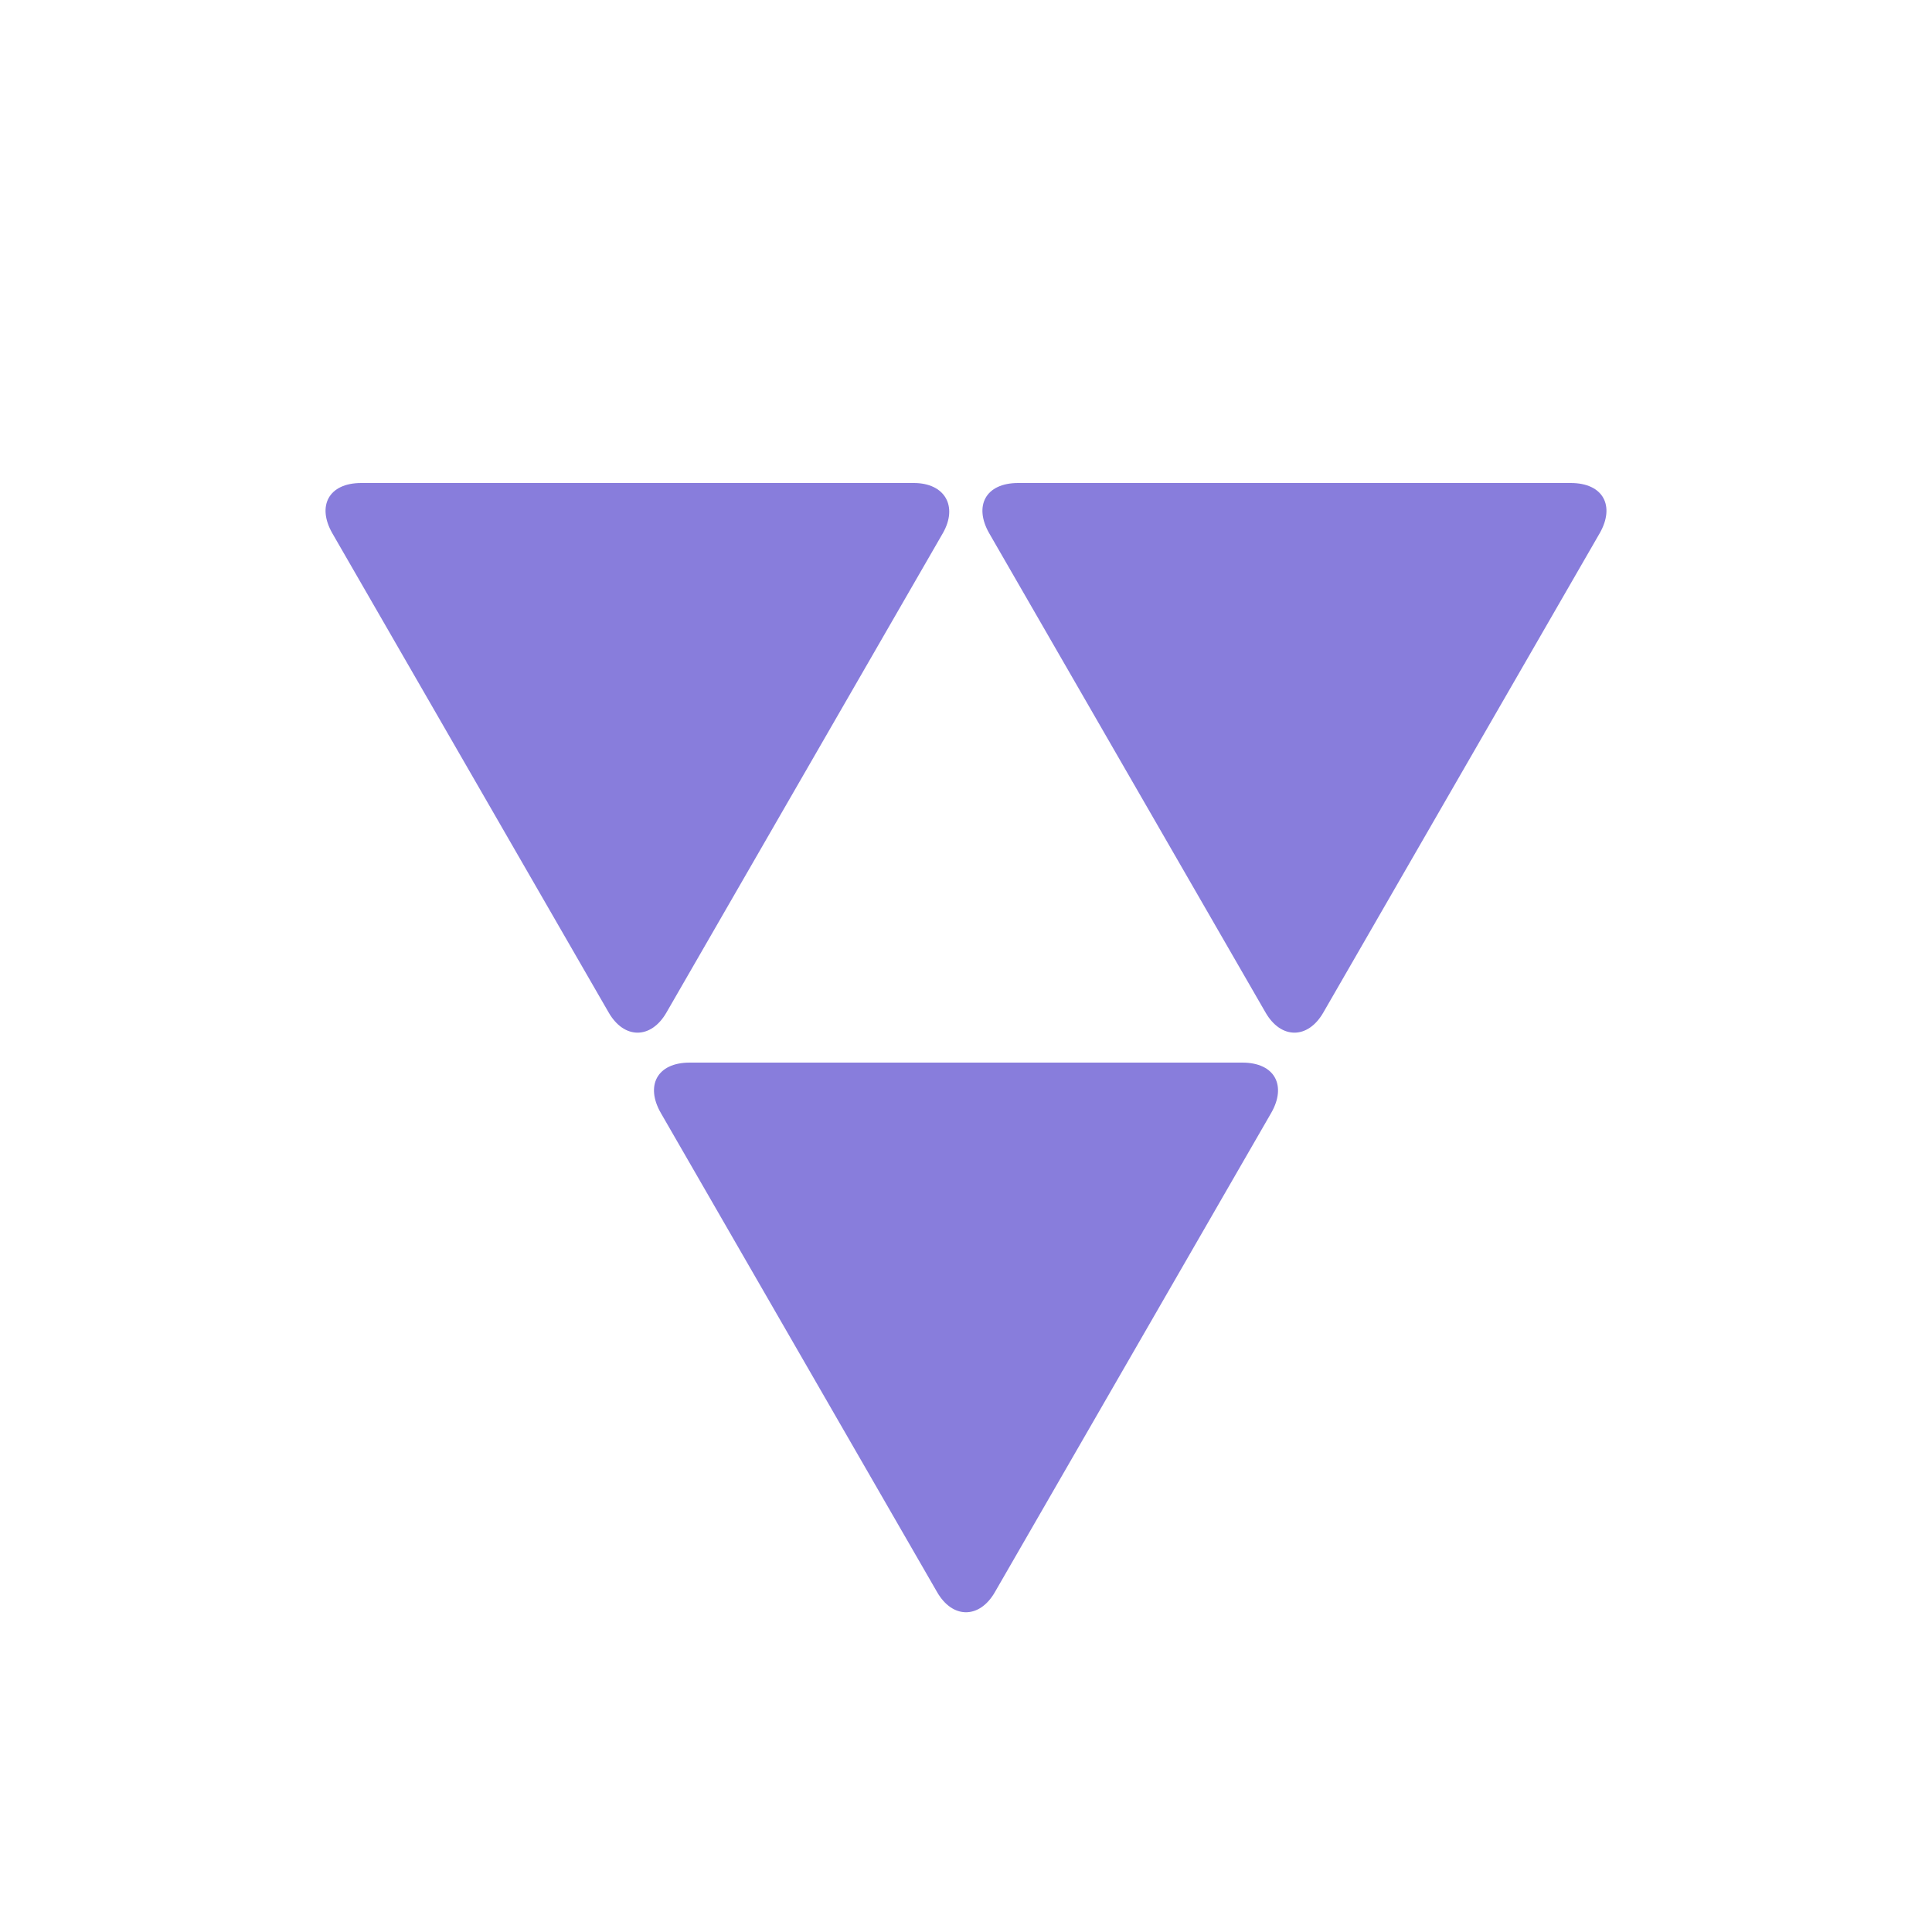 <?xml version="1.0" encoding="utf-8"?><svg width='164px' height='164px' xmlns="http://www.w3.org/2000/svg" viewBox="0 0 100 100" preserveAspectRatio="xMidYMid" class="uil-triangle"><rect x="0" y="0" width="100" height="100" fill="none" class="bk"></rect><path d="M34.5,52.4c-0.8,1.4-2.2,1.4-3,0L17.2,27.6C16.4,26.2,17,25,18.7,25h28.6c1.6,0,2.3,1.2,1.5,2.6L34.5,52.4z" fill="rgb(136, 125, 220)"><animateTransform attributeName="transform" type="rotate" from="0 33 35" to="120 33 35" repeatCount="indefinite" dur="0.3s"></animateTransform></path><path d="M68.5,52.4c-0.8,1.4-2.2,1.4-3,0L51.2,27.6C50.4,26.2,51,25,52.7,25h28.6c1.7,0,2.3,1.2,1.5,2.6L68.5,52.4z" fill="rgb(136, 125, 220)"><animateTransform attributeName="transform" type="rotate" from="0 67 35" to="120 67 35" repeatCount="indefinite" dur="0.3s"></animateTransform></path><path d="M51.5,82.4c-0.8,1.4-2.2,1.4-3,0L34.2,57.6C33.4,56.2,34,55,35.7,55h28.6c1.7,0,2.3,1.2,1.5,2.6L51.5,82.4z" fill="rgb(136, 125, 220)"><animateTransform attributeName="transform" type="rotate" from="0 50 65" to="120 50 65" repeatCount="indefinite" dur="0.3s"></animateTransform></path></svg>